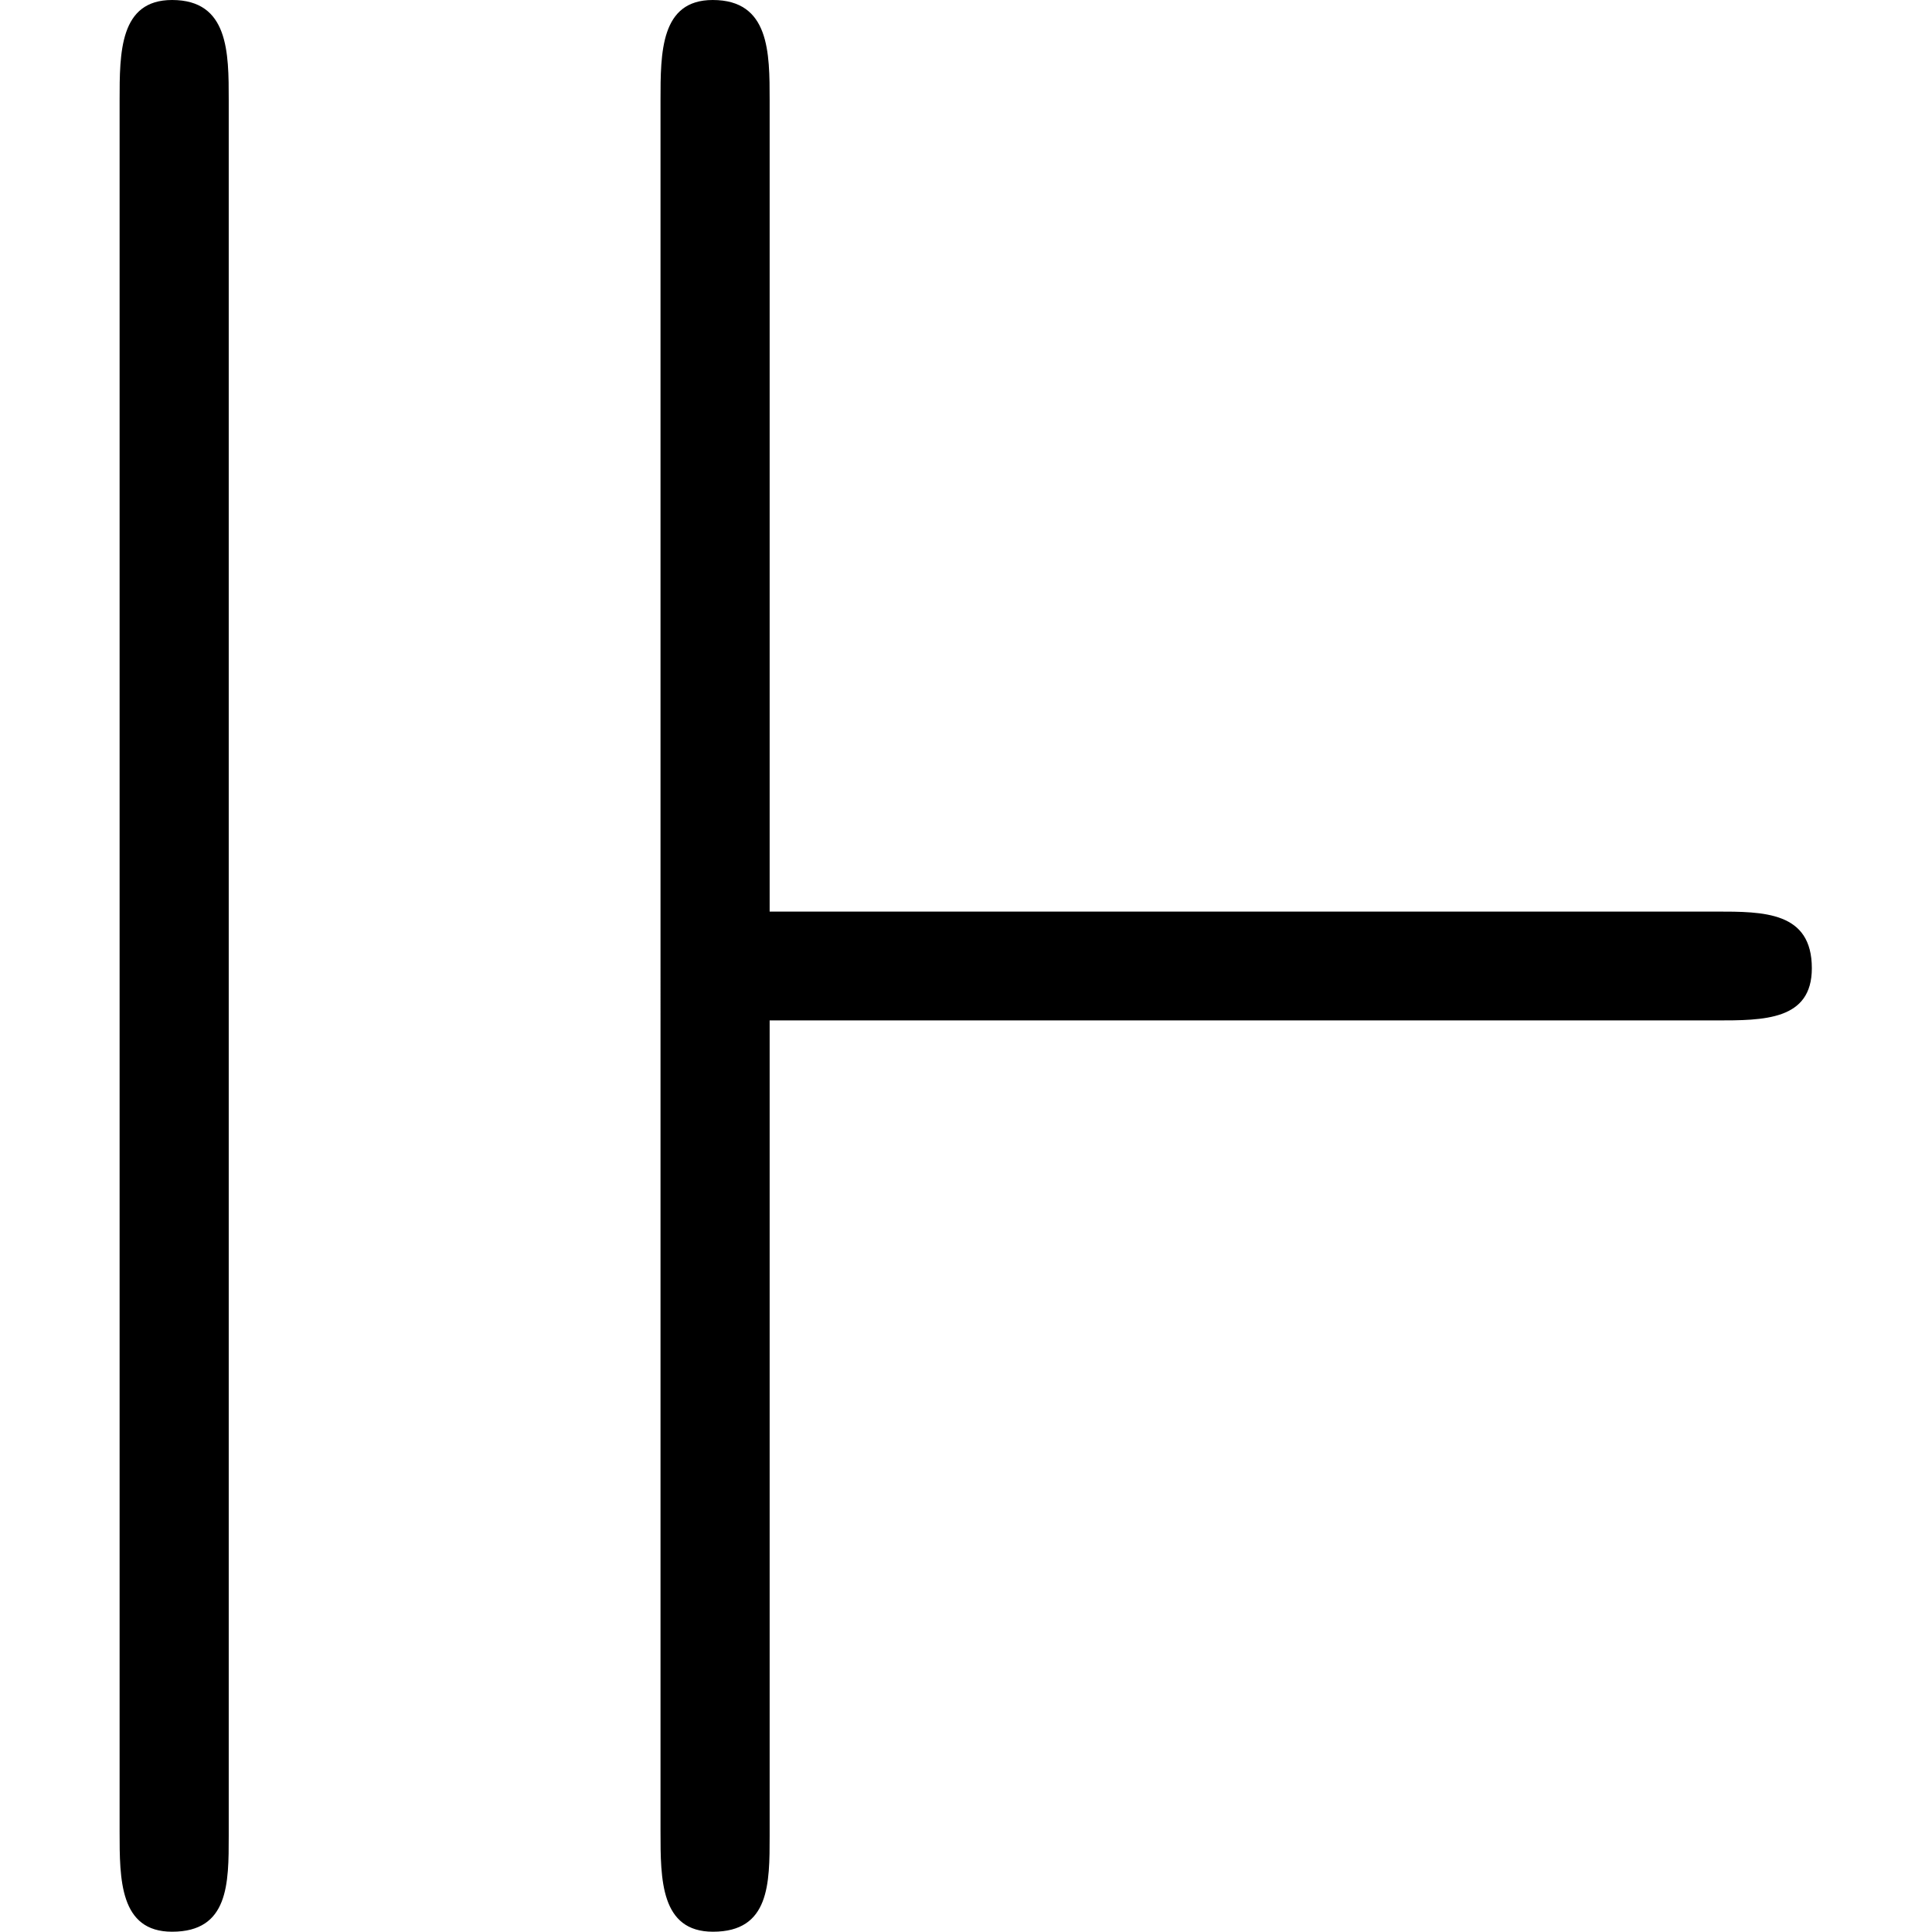 <svg xmlns="http://www.w3.org/2000/svg" xmlns:xlink="http://www.w3.org/1999/xlink" width="64" height="64" viewBox="0 0 6.063 6.922"><svg overflow="visible" x="-.563" y="6.922"><path style="stroke:none" d="M.953-6.563c0-.171 0-.359-.203-.359-.188 0-.188.188-.188.36V-.36c0 .171 0 .359.188.359.203 0 .203-.172.203-.344zm1.938 3.297h3.39c.172 0 .344 0 .344-.187 0-.203-.172-.203-.344-.203h-3.39v-2.906c0-.172 0-.36-.204-.36-.187 0-.187.188-.187.36V-.36c0 .171 0 .359.188.359.203 0 .203-.172.203-.344zm0 0"/></svg></svg>